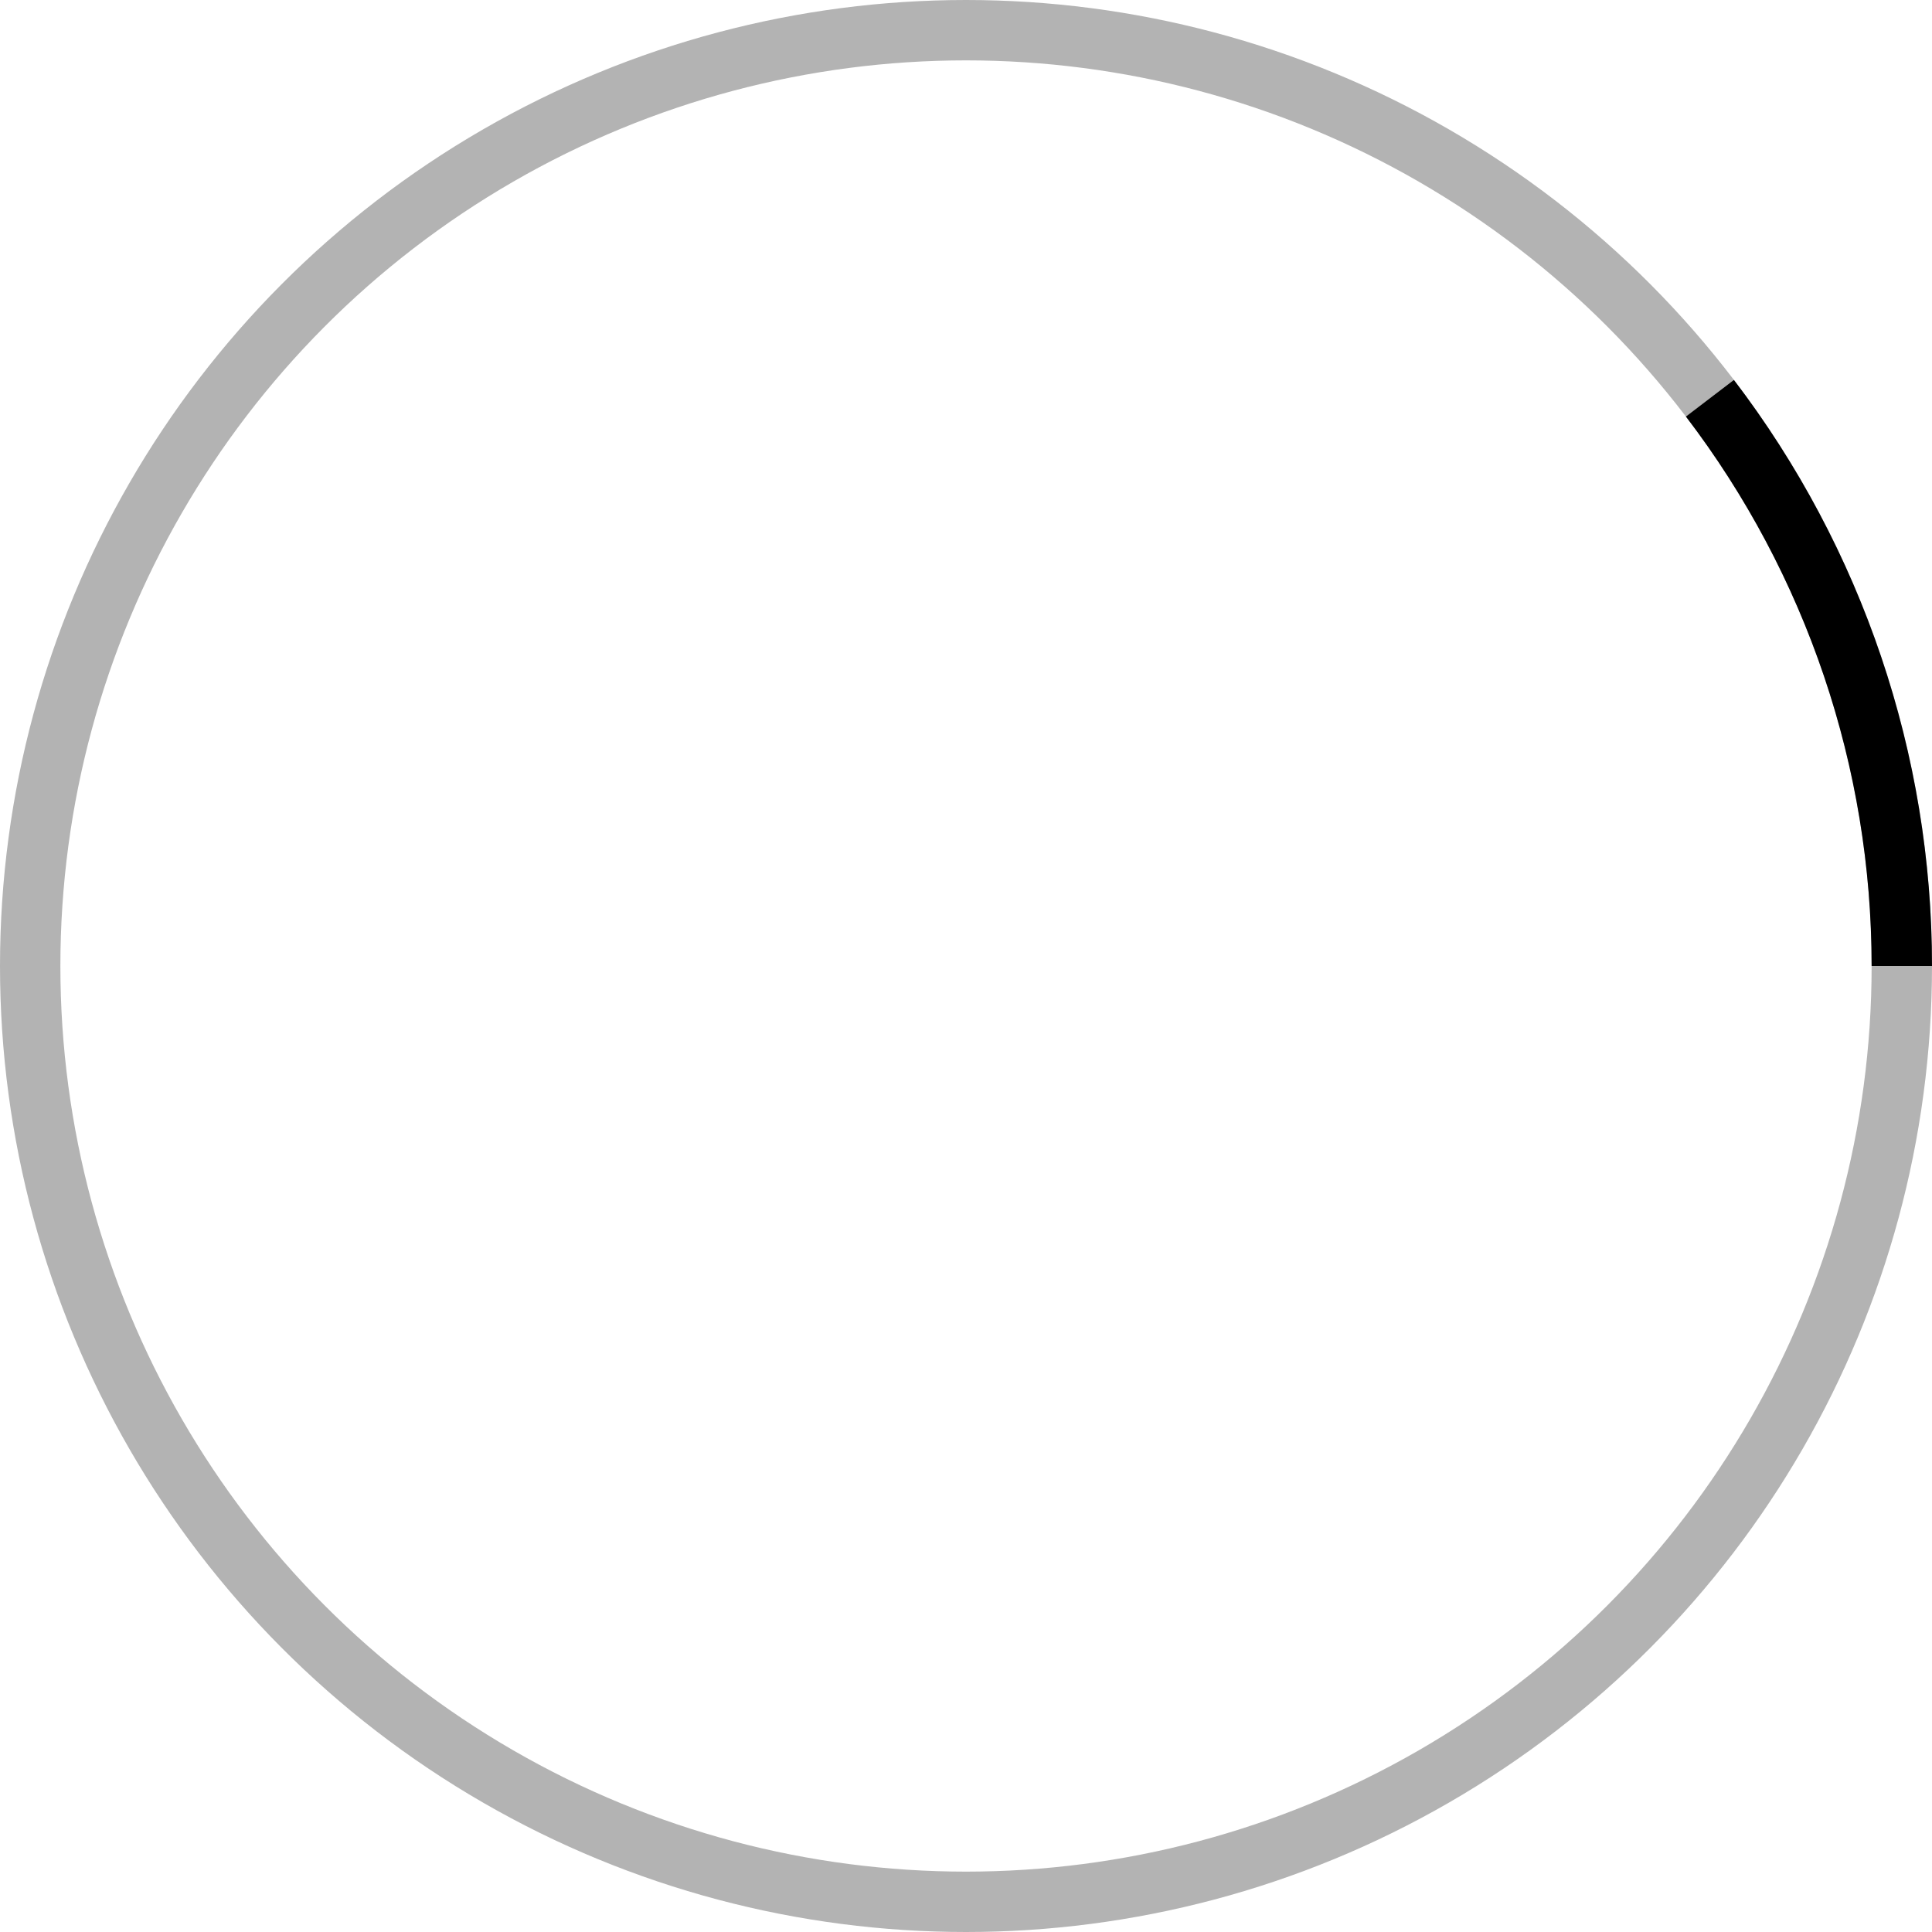 <svg width="448" height="448" viewBox="0 0 448 448" fill="none" xmlns="http://www.w3.org/2000/svg">
<circle cx="224" cy="224" r="217" stroke="black" stroke-opacity="0.3" stroke-width="14"/>
<path d="M396.504 92.352C425.366 130.171 441 176.426 441 224" stroke="black" stroke-width="14"/>
</svg>
